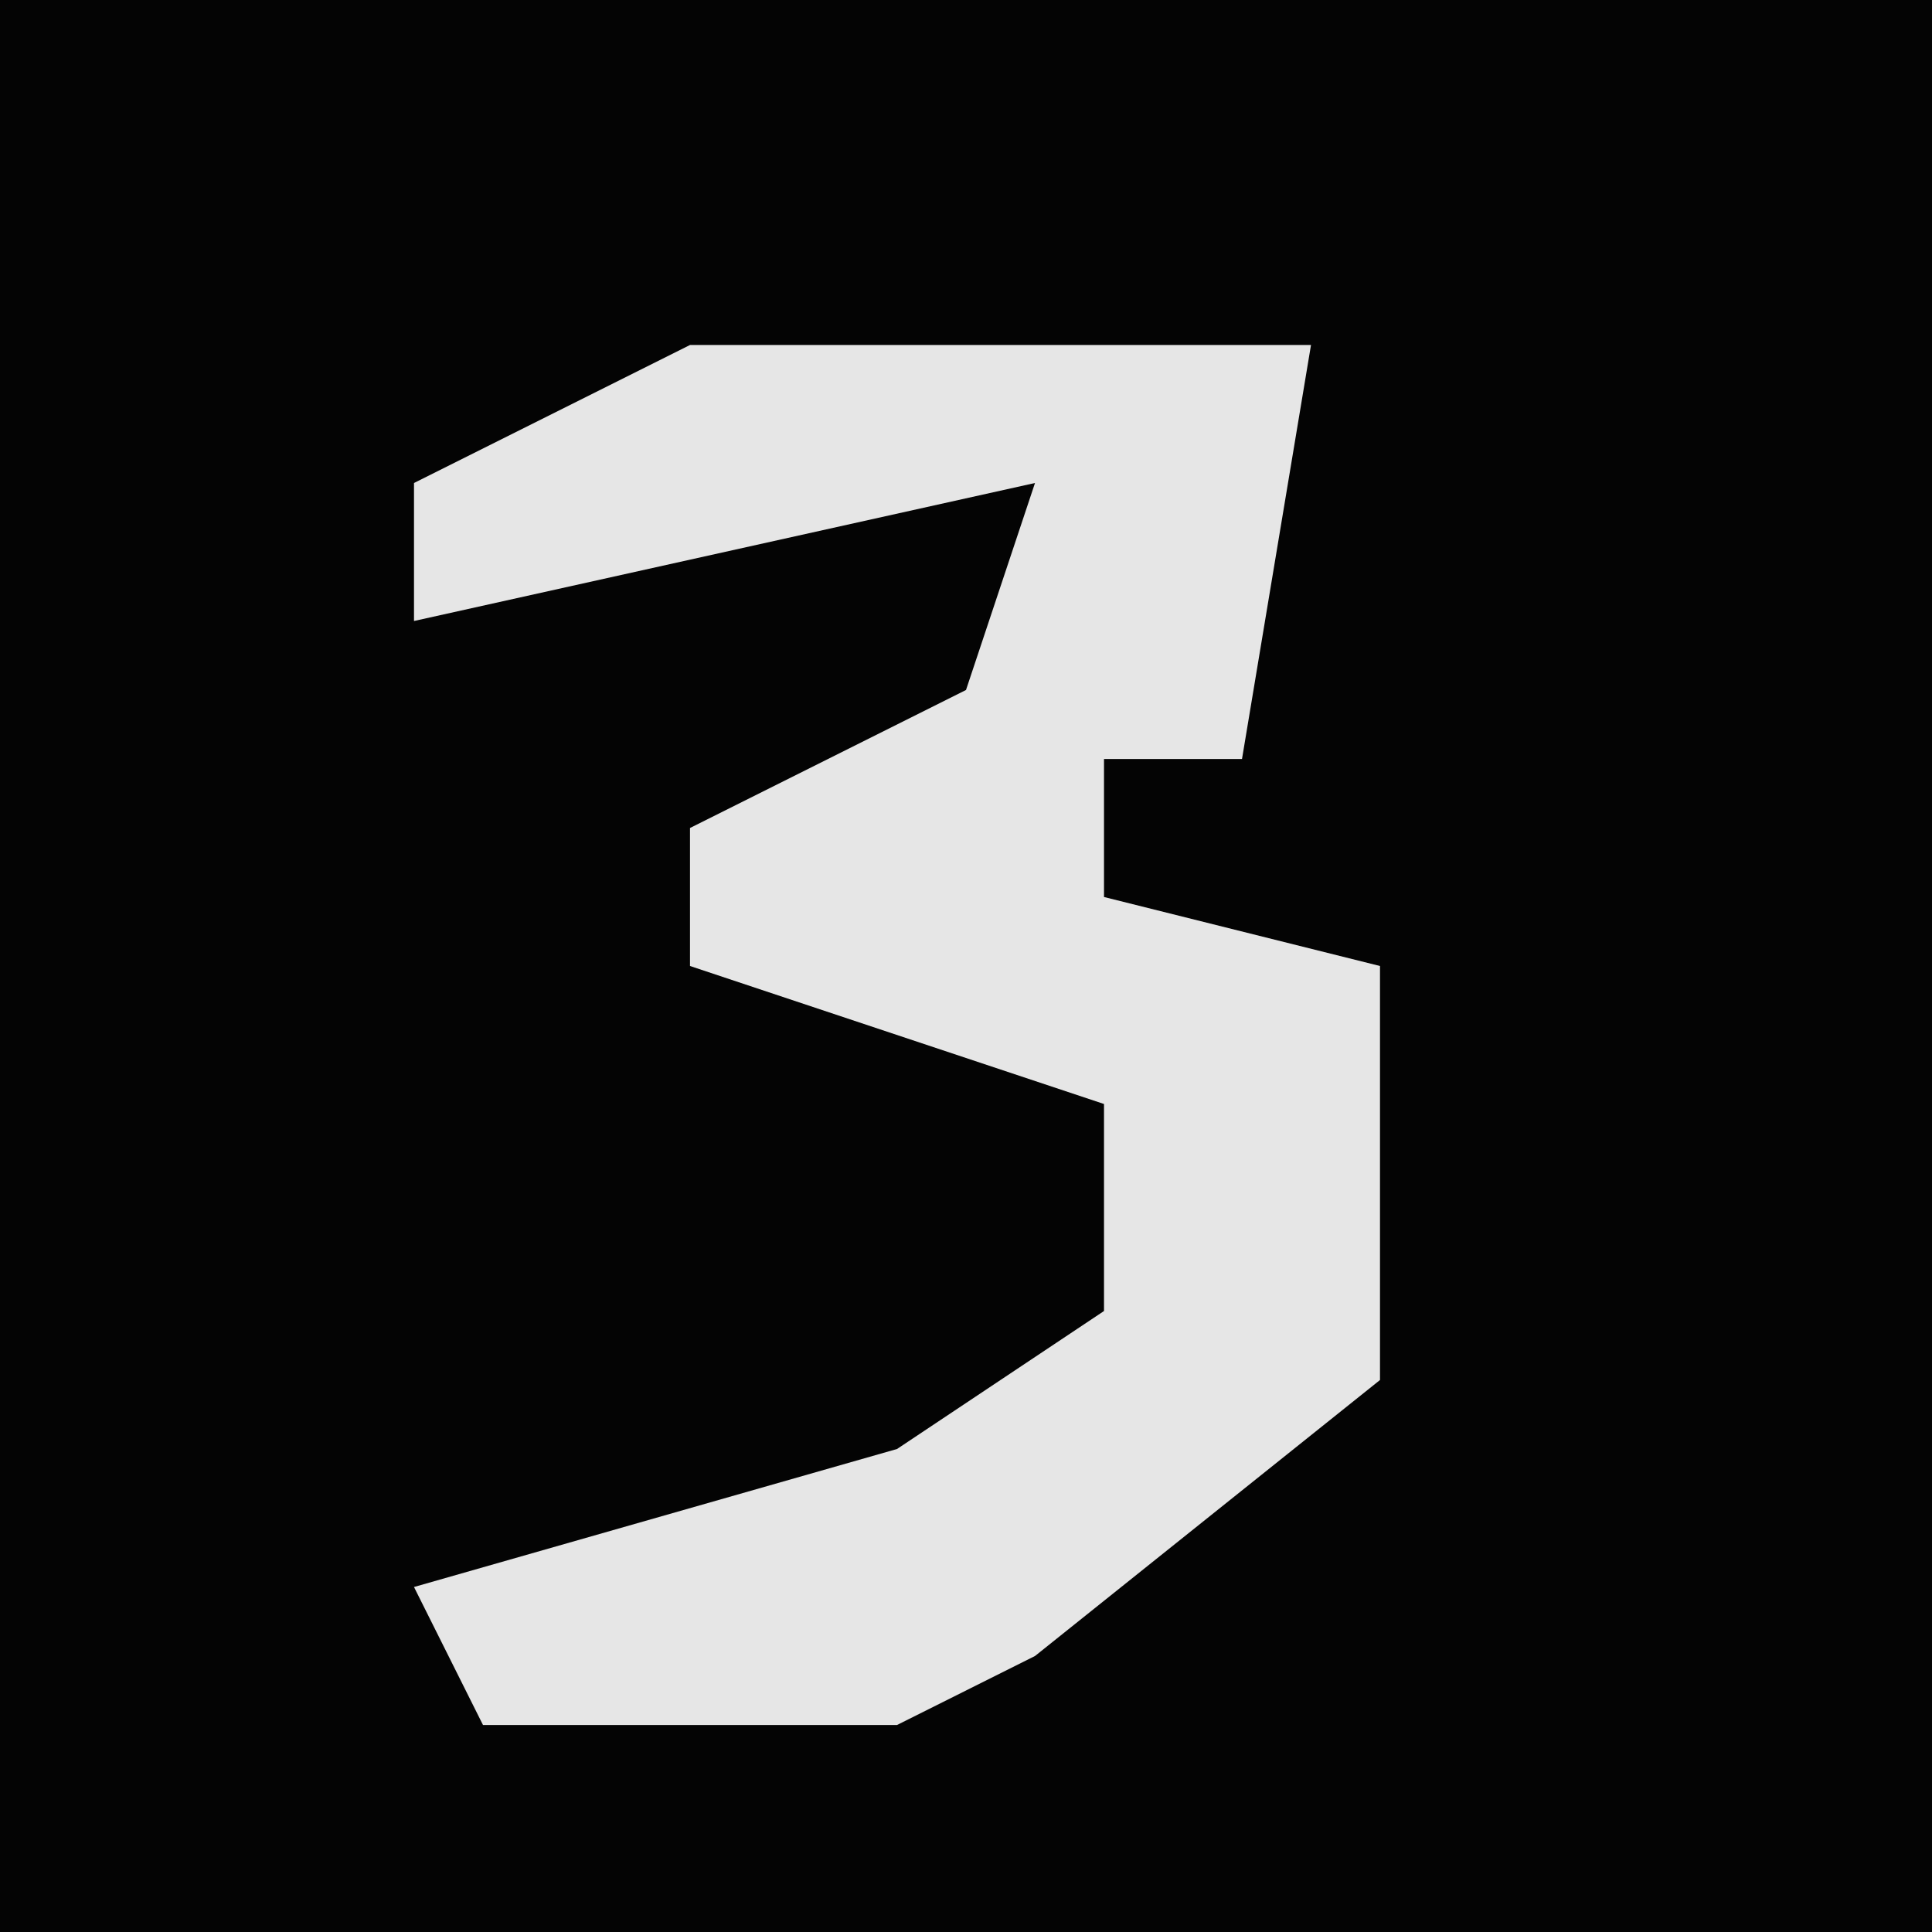 <?xml version="1.0" encoding="UTF-8"?>
<svg version="1.1" xmlns="http://www.w3.org/2000/svg" width="28" height="28">
<path d="M0,0 L28,0 L28,28 L0,28 Z " fill="#040404" transform="translate(0,0)"/>
<path d="M0,0 L9,0 L8,6 L6,6 L6,8 L10,9 L10,15 L5,19 L3,20 L-3,20 L-4,18 L3,16 L6,14 L6,11 L0,9 L0,7 L4,5 L5,2 L-4,4 L-4,2 Z " fill="#E6E6E6" transform="translate(10,5)"/>
</svg>
